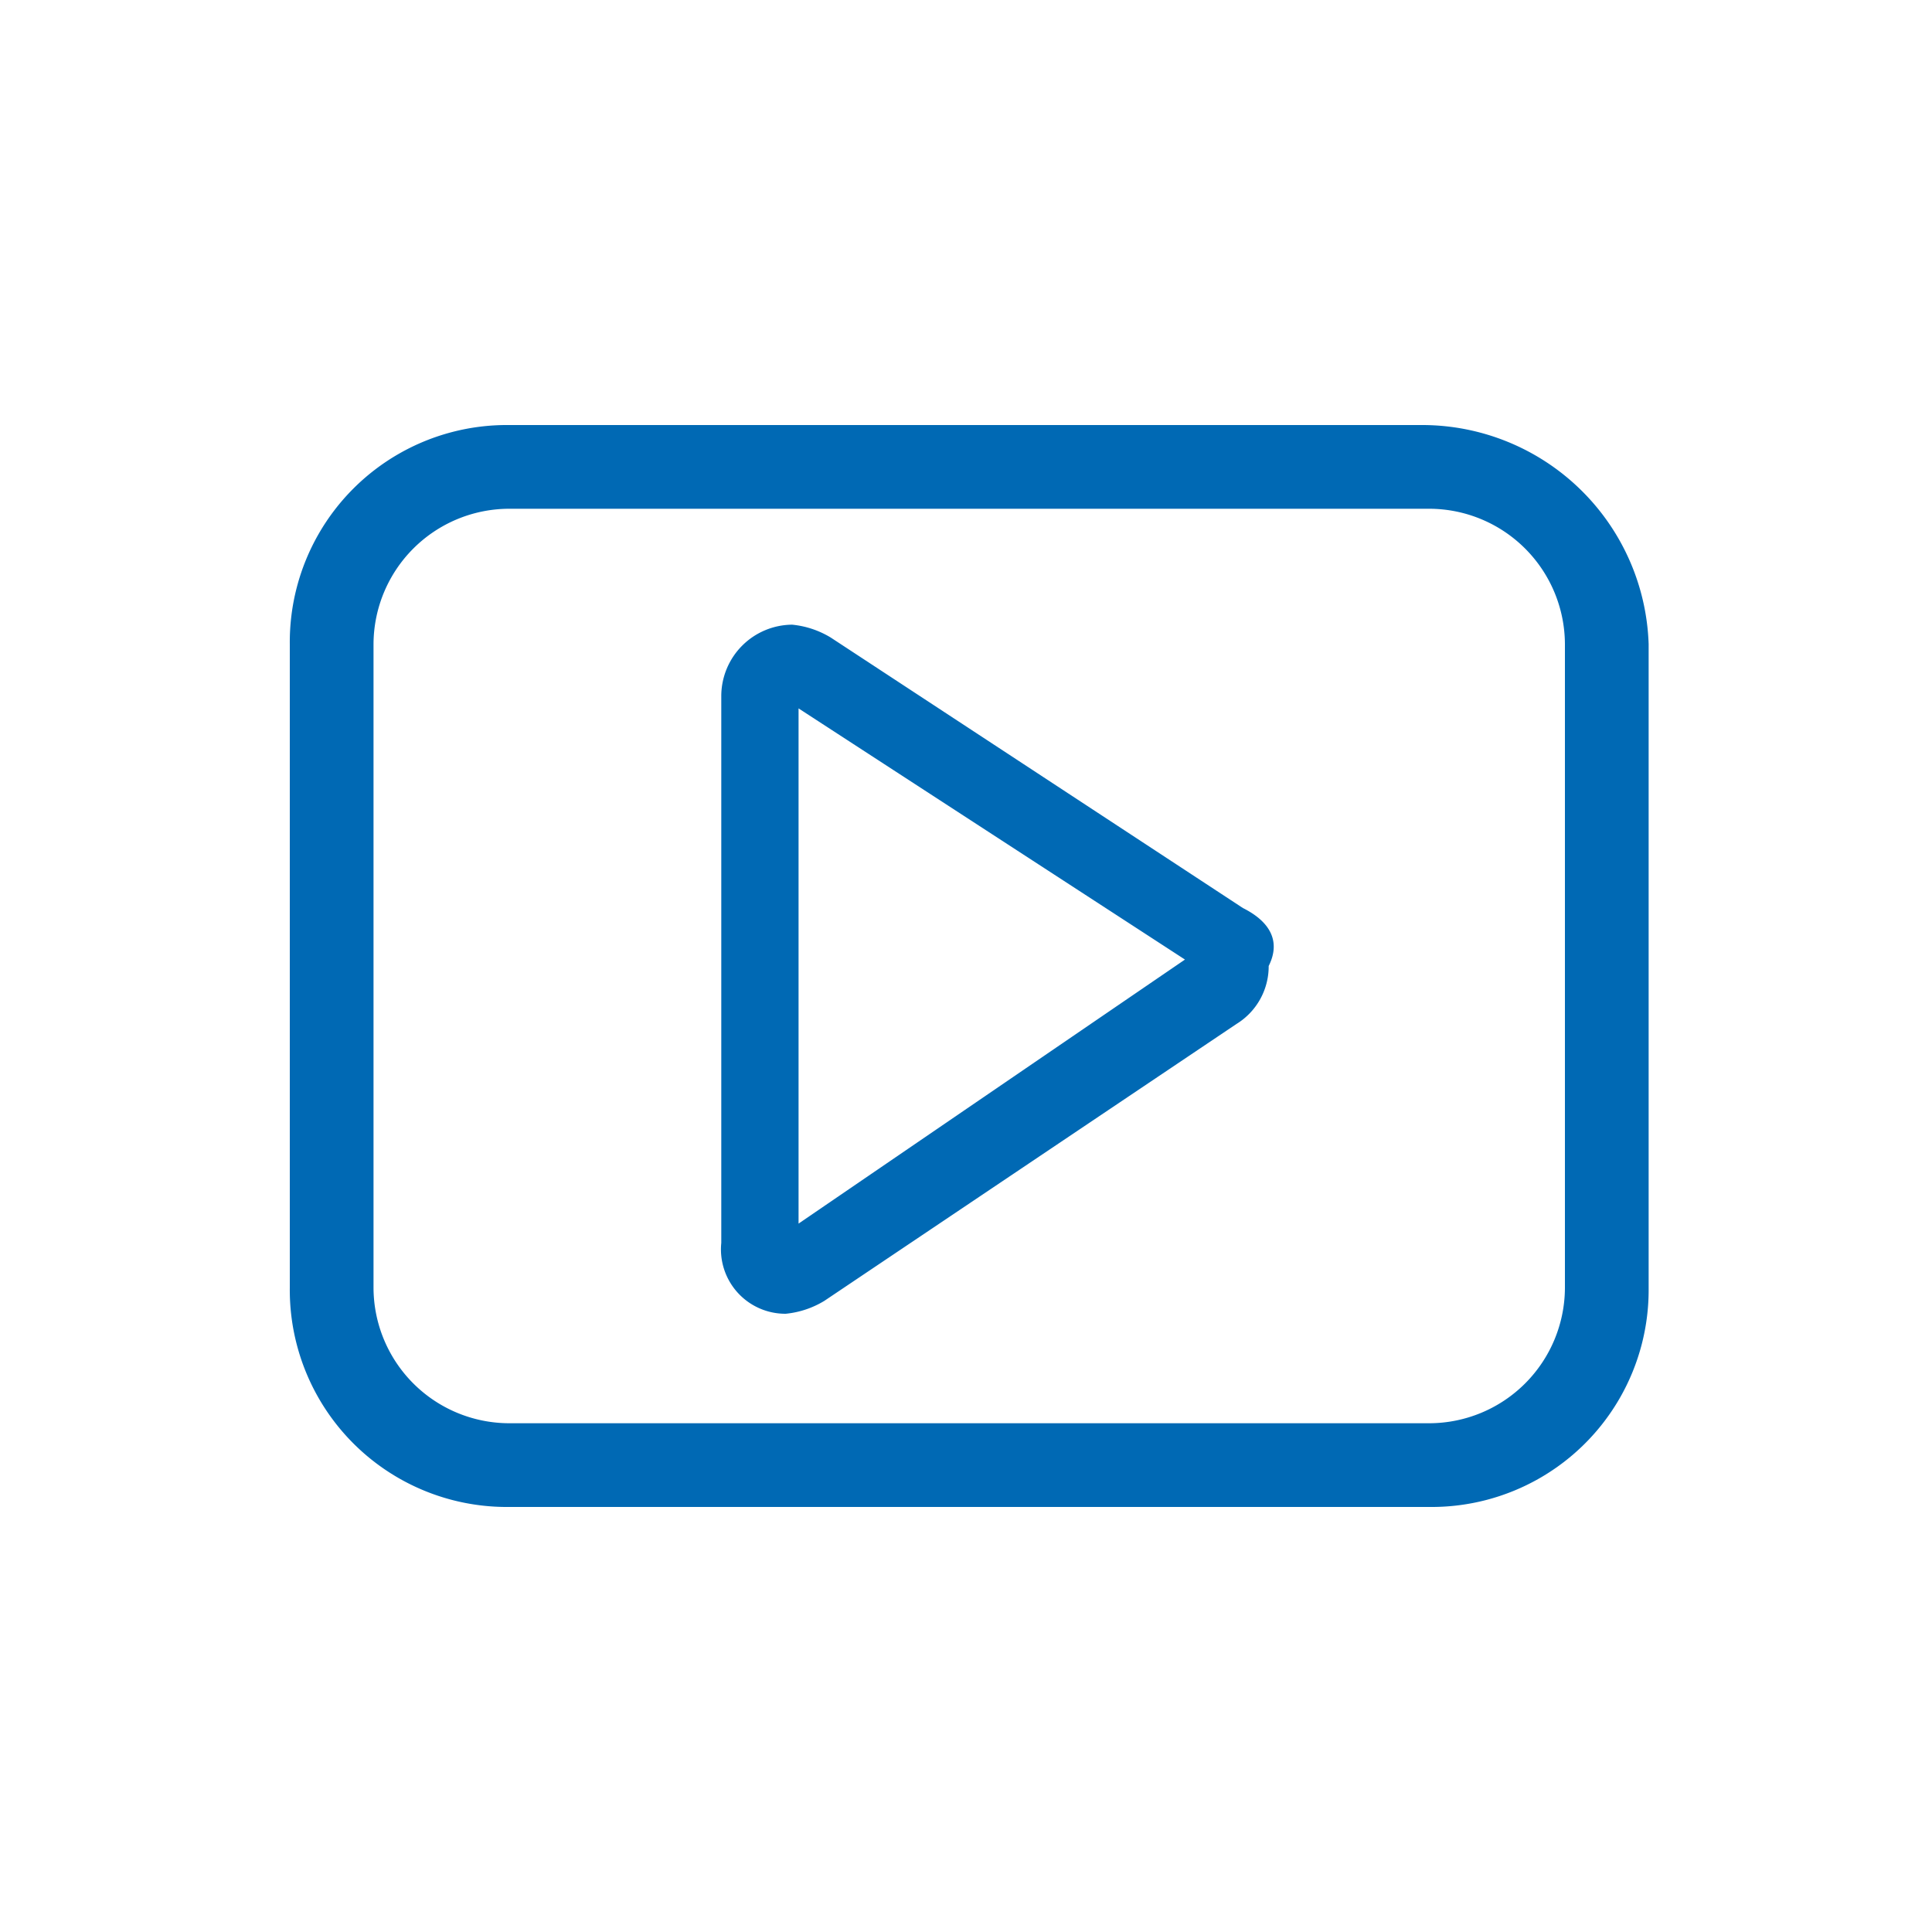 <svg id="Ebene_1" data-name="Ebene 1" xmlns="http://www.w3.org/2000/svg" viewBox="0 0 30 30"><defs><style>.cls-1{fill:#0069b4;}</style></defs><title>youtube-blau</title><path class="cls-1" d="M19.3,14.1,12.9,9.9a1.42,1.42,0,0,0-.6-.2,1.11,1.11,0,0,0-1.1,1.1v8.5a1,1,0,0,0,1,1.1,1.42,1.42,0,0,0,.6-.2l6.4-4.3a1.05,1.05,0,0,0,.5-.9C19.9,14.6,19.7,14.3,19.3,14.1Zm-.9.8-6,4.1V11Z"/><path class="cls-1" d="M22.1,6.6H7.9A3.37,3.37,0,0,0,4.5,10V20a3.37,3.37,0,0,0,3.4,3.4H22.2A3.37,3.37,0,0,0,25.6,20V10A3.52,3.52,0,0,0,22.1,6.6ZM24.3,10V20a2.11,2.11,0,0,1-2.1,2.1H7.9A2.11,2.11,0,0,1,5.8,20V10A2.11,2.11,0,0,1,7.9,7.9H22.2A2.11,2.11,0,0,1,24.3,10Z"/></svg>